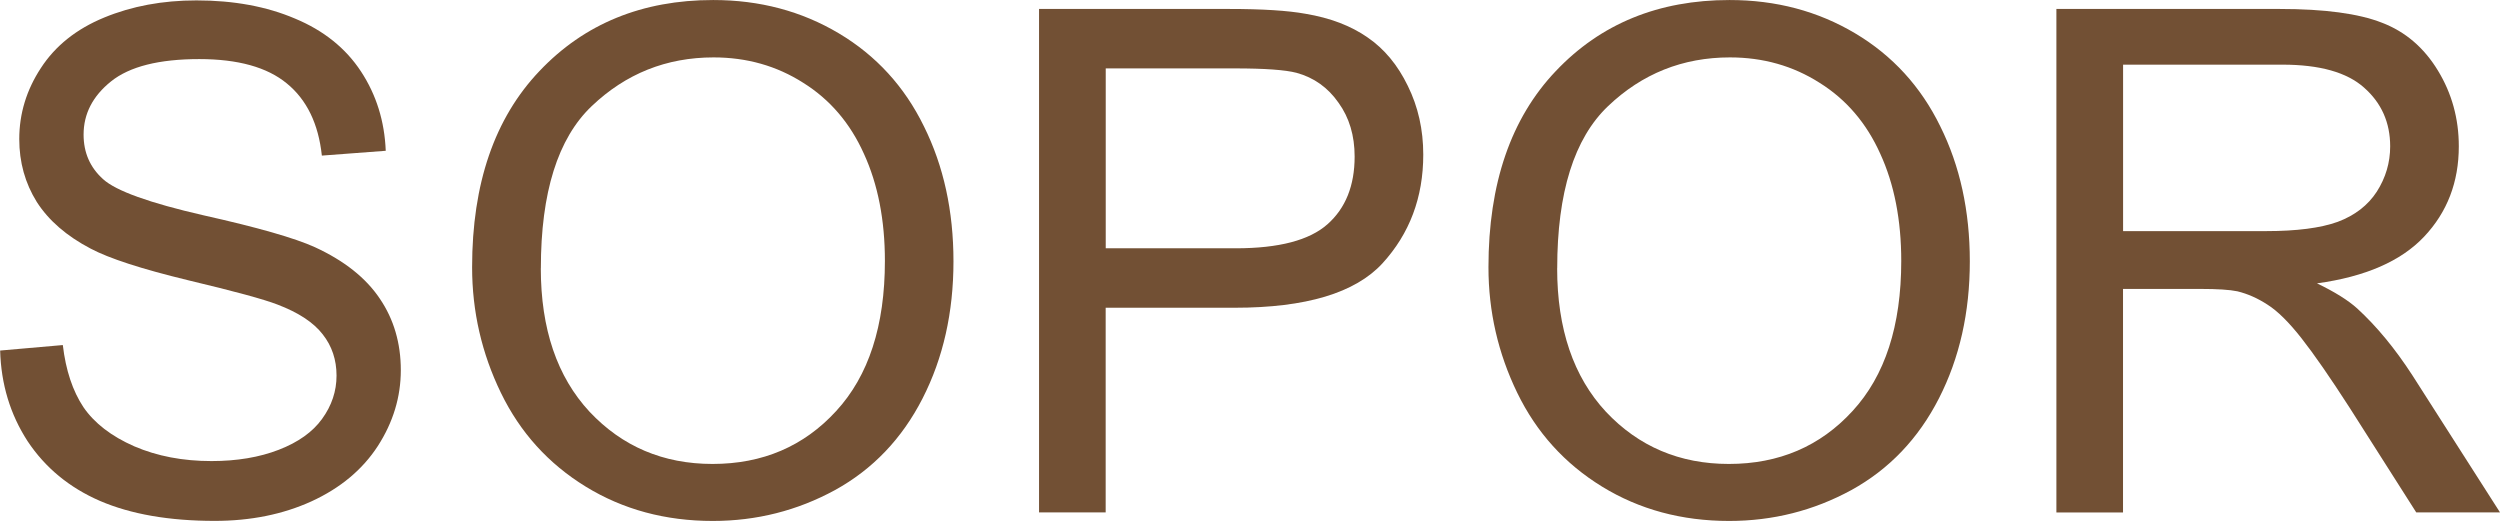 <?xml version="1.0" encoding="UTF-8" standalone="no"?>
<svg
   xmlns:dc="http://purl.org/dc/elements/1.1/"
   xmlns:cc="http://creativecommons.org/ns#"
   xmlns:rdf="http://www.w3.org/1999/02/22-rdf-syntax-ns#"
   xmlns:svg="http://www.w3.org/2000/svg"
   xmlns="http://www.w3.org/2000/svg"
   version="1.1"
   id="svg2"
   viewBox="0 0 39.996 8.333"
   height="2.352mm"
   width="11.288mm">
  <defs
     id="defs4" />
  <g
     transform="translate(-275.617,-112.082)"
     id="layer1">
    <g
       id="flowRoot4136"
       style="font-style:normal;font-weight:normal;font-size:40px;line-height:125%;font-family:sans-serif;letter-spacing:0px;word-spacing:0px;fill:#000000;fill-opacity:1;stroke:none;stroke-width:1px;stroke-linecap:butt;stroke-linejoin:miter;stroke-opacity:1"
       transform="translate(-41.706,-20.299)">
      <path
         id="path6363"
         style="font-style:normal;font-variant:normal;font-weight:normal;font-stretch:normal;font-size:11.25px;font-family:Arial;-inkscape-font-specification:Arial;text-align:center;text-anchor:middle;fill:#725034;fill-opacity:1"
         d="m 317.323,137.989 1.005,-0.088 q 0.071,0.604 0.33,0.994 0.264,0.385 0.813,0.626 0.549,0.236 1.236,0.236 0.61,0 1.077,-0.181 0.467,-0.181 0.692,-0.494 0.231,-0.319 0.231,-0.692 0,-0.379 -0.22,-0.659 -0.22,-0.286 -0.725,-0.478 -0.324,-0.126 -1.434,-0.39 -1.11,-0.269 -1.555,-0.505 -0.577,-0.302 -0.862,-0.747 -0.28,-0.45 -0.28,-1.005 0,-0.61 0.346,-1.137 0.346,-0.533 1.011,-0.807 0.665,-0.275 1.478,-0.275 0.895,0 1.577,0.291 0.687,0.286 1.055,0.846 0.368,0.56 0.396,1.269 l -1.022,0.077 q -0.082,-0.764 -0.56,-1.154 -0.472,-0.39 -1.401,-0.39 -0.967,0 -1.412,0.357 -0.439,0.352 -0.439,0.851 0,0.434 0.313,0.714 0.308,0.28 1.604,0.577 1.302,0.291 1.785,0.511 0.703,0.324 1.038,0.824 0.335,0.494 0.335,1.143 0,0.643 -0.368,1.214 -0.368,0.566 -1.06,0.884 -0.687,0.313 -1.549,0.313 -1.093,0 -1.835,-0.319 -0.736,-0.319 -1.159,-0.956 -0.417,-0.643 -0.439,-1.45 z" />
      <path
         id="path6365"
         style="font-style:normal;font-variant:normal;font-weight:normal;font-stretch:normal;font-size:11.25px;font-family:Arial;-inkscape-font-specification:Arial;text-align:center;text-anchor:middle;fill:#725034;fill-opacity:1"
         d="m 324.876,136.655 q 0,-2.005 1.077,-3.137 1.077,-1.137 2.78,-1.137 1.115,0 2.01,0.533 0.895,0.533 1.362,1.489 0.472,0.95 0.472,2.159 0,1.225 -0.494,2.192 -0.494,0.967 -1.401,1.467 -0.906,0.494 -1.956,0.494 -1.137,0 -2.032,-0.549 -0.895,-0.549 -1.357,-1.5 -0.461,-0.95 -0.461,-2.01 z m 1.099,0.017 q 0,1.456 0.78,2.296 0.786,0.835 1.967,0.835 1.203,0 1.978,-0.846 0.78,-0.846 0.78,-2.401 0,-0.983 -0.335,-1.714 -0.33,-0.736 -0.972,-1.137 -0.637,-0.406 -1.434,-0.406 -1.132,0 -1.95,0.78 -0.813,0.775 -0.813,2.593 z" />
      <path
         id="path6367"
         style="font-style:normal;font-variant:normal;font-weight:normal;font-stretch:normal;font-size:11.25px;font-family:Arial;-inkscape-font-specification:Arial;text-align:center;text-anchor:middle;fill:#725034;fill-opacity:1"
         d="m 333.946,140.577 0,-8.053 3.038,0 q 0.802,0 1.225,0.077 0.593,0.099 0.994,0.379 0.401,0.275 0.643,0.775 0.247,0.5 0.247,1.099 0,1.027 -0.654,1.741 -0.654,0.709 -2.362,0.709 l -2.065,0 0,3.274 -1.066,0 z m 1.066,-4.224 2.082,0 q 1.033,0 1.467,-0.385 0.434,-0.385 0.434,-1.082 0,-0.505 -0.258,-0.862 -0.253,-0.363 -0.67,-0.478 -0.269,-0.071 -0.994,-0.071 l -2.06,0 0,2.878 z" />
      <path
         id="path6369"
         style="font-style:normal;font-variant:normal;font-weight:normal;font-stretch:normal;font-size:11.25px;font-family:Arial;-inkscape-font-specification:Arial;text-align:center;text-anchor:middle;fill:#725034;fill-opacity:1"
         d="m 341.136,136.655 q 0,-2.005 1.077,-3.137 1.077,-1.137 2.78,-1.137 1.115,0 2.01,0.533 0.895,0.533 1.362,1.489 0.472,0.95 0.472,2.159 0,1.225 -0.494,2.192 -0.494,0.967 -1.401,1.467 -0.906,0.494 -1.956,0.494 -1.137,0 -2.032,-0.549 -0.895,-0.549 -1.357,-1.5 -0.461,-0.95 -0.461,-2.01 z m 1.099,0.017 q 0,1.456 0.78,2.296 0.786,0.835 1.967,0.835 1.203,0 1.978,-0.846 0.78,-0.846 0.78,-2.401 0,-0.983 -0.335,-1.714 -0.33,-0.736 -0.972,-1.137 -0.637,-0.406 -1.434,-0.406 -1.132,0 -1.95,0.78 -0.813,0.775 -0.813,2.593 z" />
      <path
         id="path6371"
         style="font-style:normal;font-variant:normal;font-weight:normal;font-stretch:normal;font-size:11.25px;font-family:Arial;-inkscape-font-specification:Arial;text-align:center;text-anchor:middle;fill:#725034;fill-opacity:1"
         d="m 350.222,140.577 0,-8.053 3.571,0 q 1.077,0 1.637,0.22 0.56,0.214 0.895,0.764 0.335,0.549 0.335,1.214 0,0.857 -0.555,1.445 -0.555,0.588 -1.714,0.747 0.423,0.203 0.643,0.401 0.467,0.428 0.884,1.071 l 1.401,2.192 -1.34,0 -1.066,-1.675 q -0.467,-0.725 -0.769,-1.11 -0.302,-0.385 -0.544,-0.538 -0.236,-0.154 -0.483,-0.214 -0.181,-0.038 -0.593,-0.038 l -1.236,0 0,3.576 -1.066,0 z m 1.066,-4.499 2.291,0 q 0.731,0 1.143,-0.148 0.412,-0.154 0.626,-0.483 0.214,-0.335 0.214,-0.725 0,-0.571 -0.417,-0.939 -0.412,-0.368 -1.307,-0.368 l -2.549,0 0,2.664 z" />
    </g>
  </g>
</svg>
